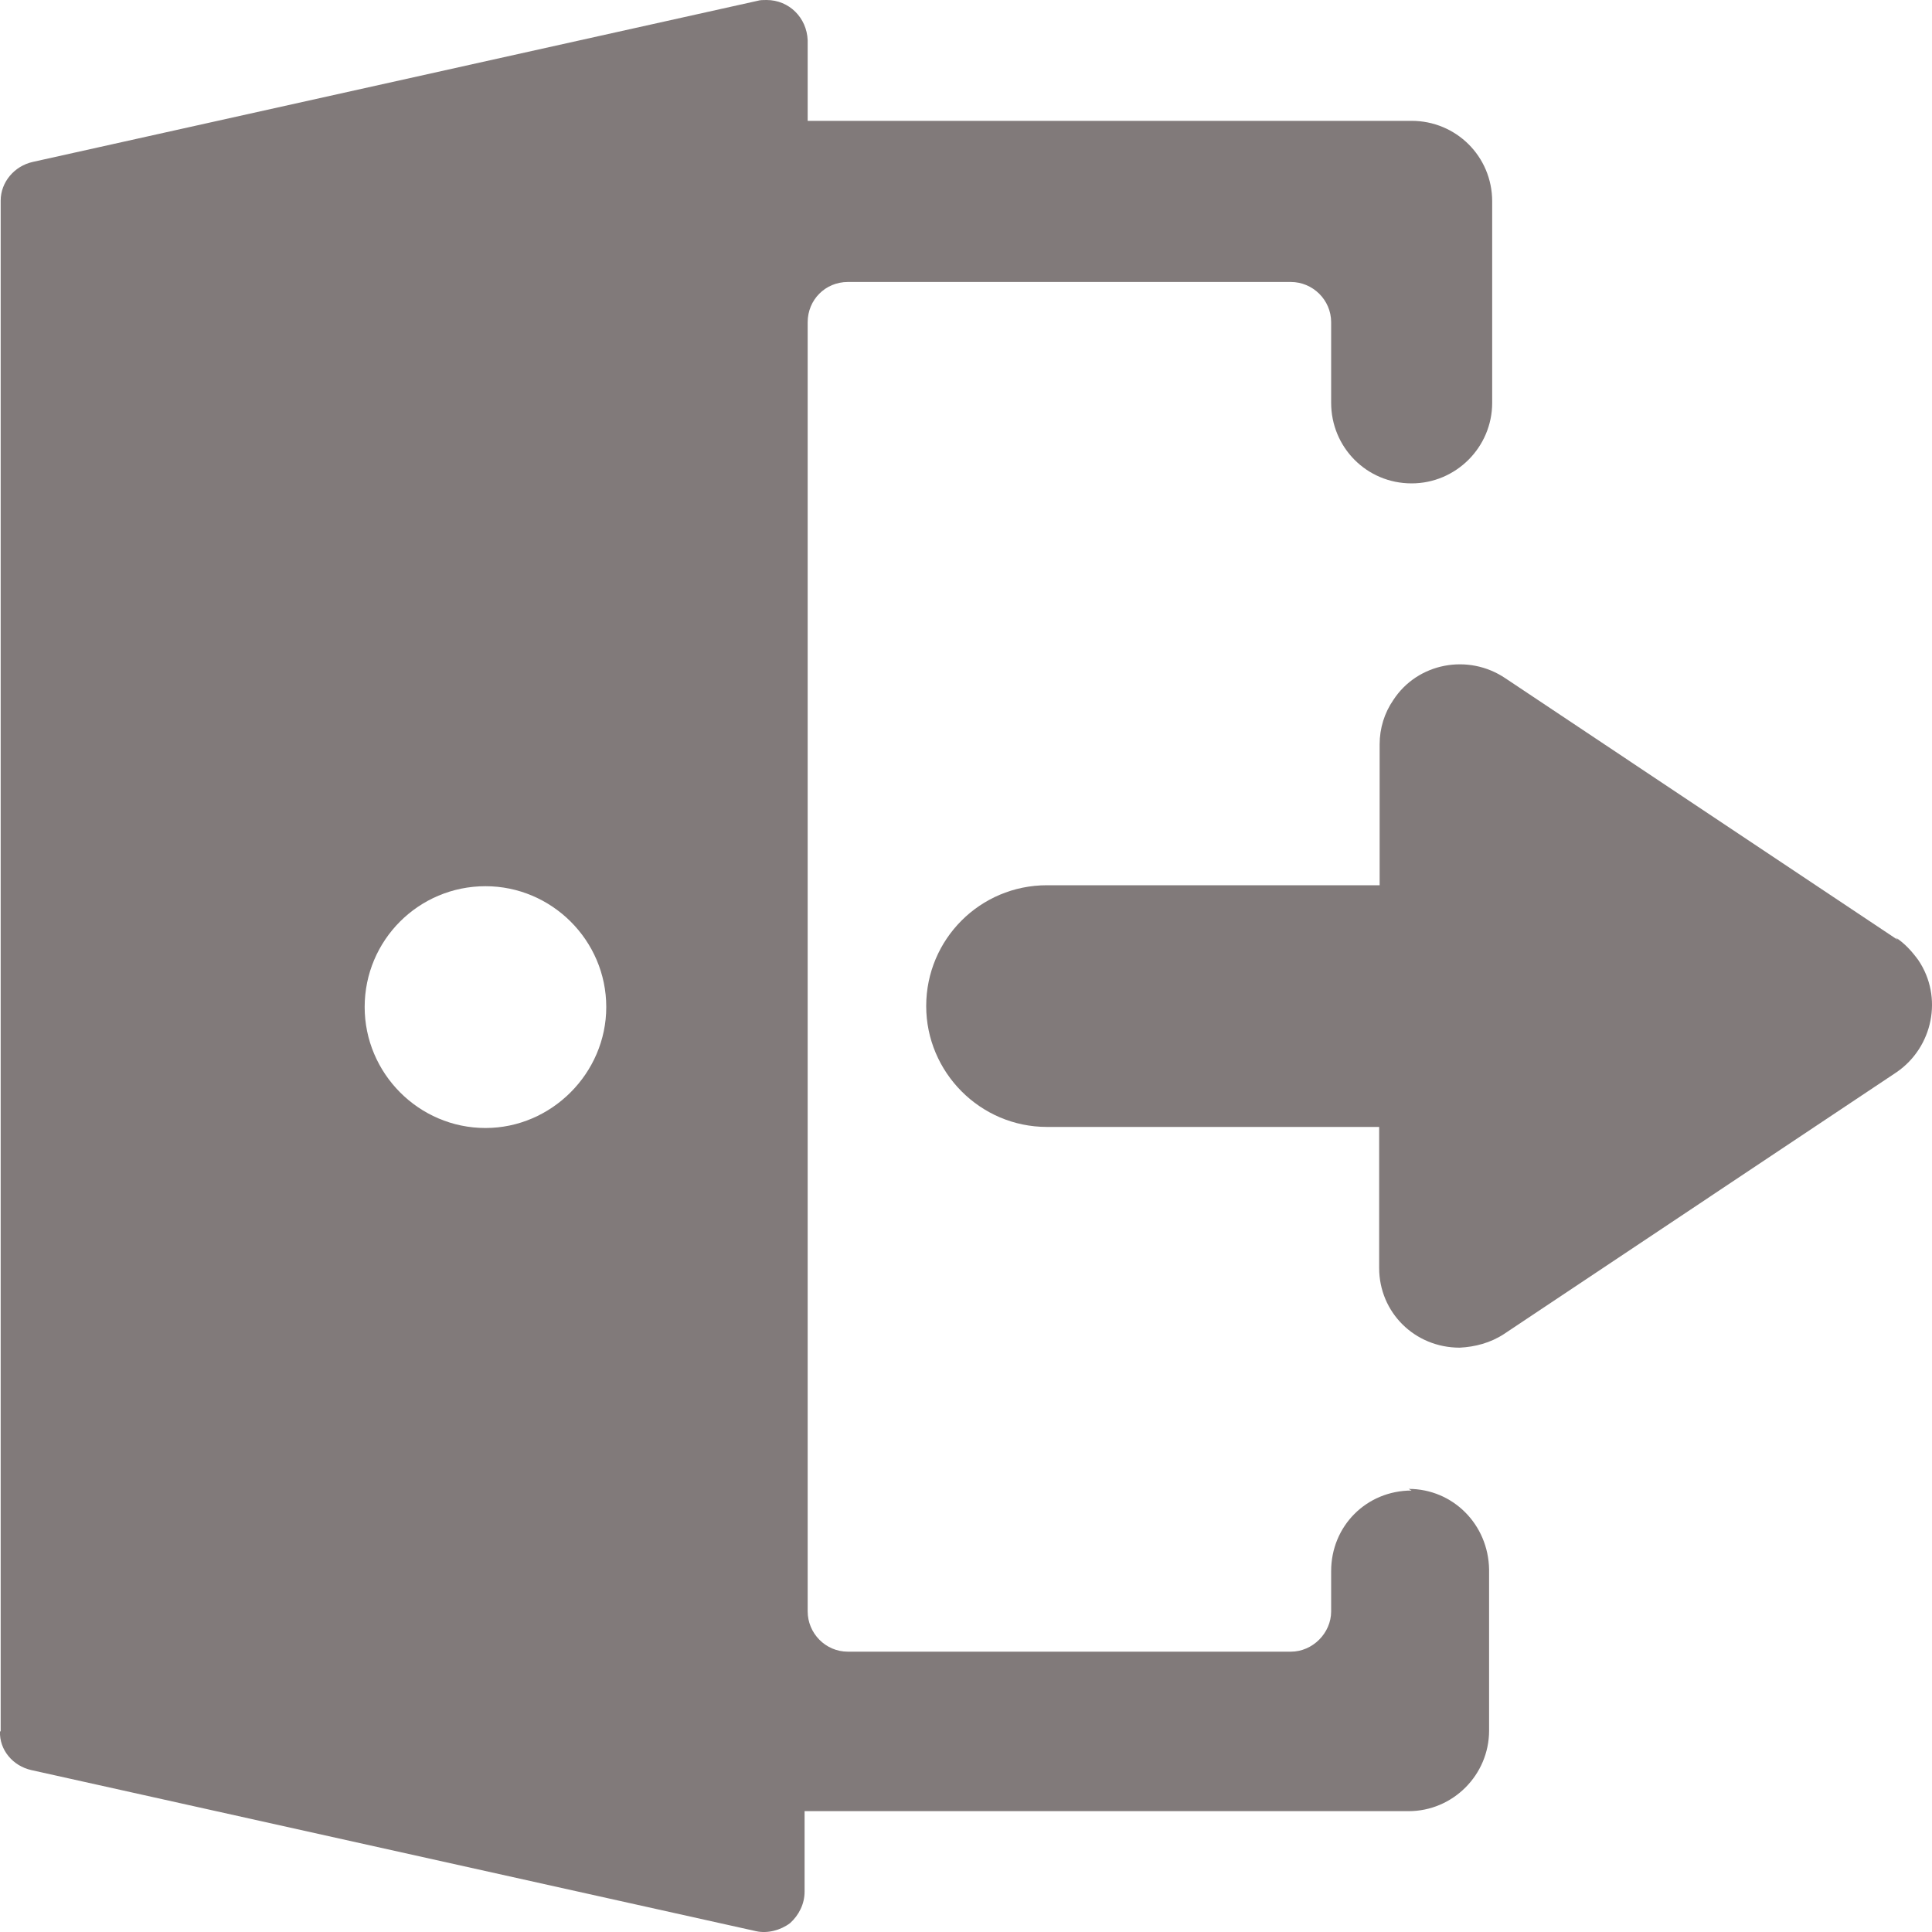 <svg width="18" height="18" viewBox="0 0 20 20" fill="none" xmlns="http://www.w3.org/2000/svg" class="svg-inline--fa fa-w-18 fa-fw fa-lg"><g clip-path="url(#clip0_2532_8842)"><path d="M14.613 15.43C14.146 15.43 13.78 15.797 13.78 16.264V16.681C13.78 16.906 13.588 17.098 13.363 17.098H8.777C8.544 17.098 8.361 16.906 8.361 16.681V3.336C8.361 3.103 8.544 2.919 8.777 2.919H13.363C13.588 2.919 13.78 3.103 13.78 3.336V4.17C13.78 4.629 14.146 5.004 14.613 5.004C15.072 5.004 15.447 4.629 15.447 4.17V2.085C15.447 1.618 15.072 1.251 14.613 1.251H8.361V0.417C8.352 0.183 8.169 0 7.935 0C7.902 0 7.869 0 7.844 0.008L0.34 1.676C0.149 1.718 0.007 1.885 0.007 2.077L0.007 17.923H0C-0.008 18.115 0.134 18.282 0.325 18.324L7.829 19.992C7.945 20.017 8.079 19.983 8.179 19.908C8.271 19.825 8.329 19.708 8.329 19.583V18.749H14.582C15.04 18.749 15.415 18.374 15.415 17.915V16.247C15.407 15.78 15.04 15.413 14.582 15.413L14.613 15.43ZM6.276 10.425C6.276 11.109 5.709 11.677 5.026 11.677C4.334 11.677 3.775 11.109 3.775 10.425C3.775 9.733 4.334 9.174 5.026 9.174C5.709 9.174 6.276 9.733 6.276 10.425Z" fill=" #817A7A"></path> <path d="M19.647 9.731L15.583 7.021C15.199 6.762 14.674 6.862 14.424 7.246C14.332 7.379 14.282 7.538 14.282 7.705V9.164H10.838C10.146 9.164 9.588 9.723 9.588 10.415C9.588 11.099 10.146 11.666 10.838 11.666H14.277V13.126C14.277 13.585 14.644 13.951 15.111 13.951C15.269 13.943 15.428 13.902 15.569 13.81L19.634 11.099C20.009 10.841 20.117 10.323 19.859 9.94C19.792 9.848 19.717 9.765 19.625 9.706L19.647 9.731Z" fill=" #817A7A"></path></g> <defs><clipPath id="clip0_2532_8842"><rect width="20" height="20" fill="white"></rect></clipPath></defs></svg>